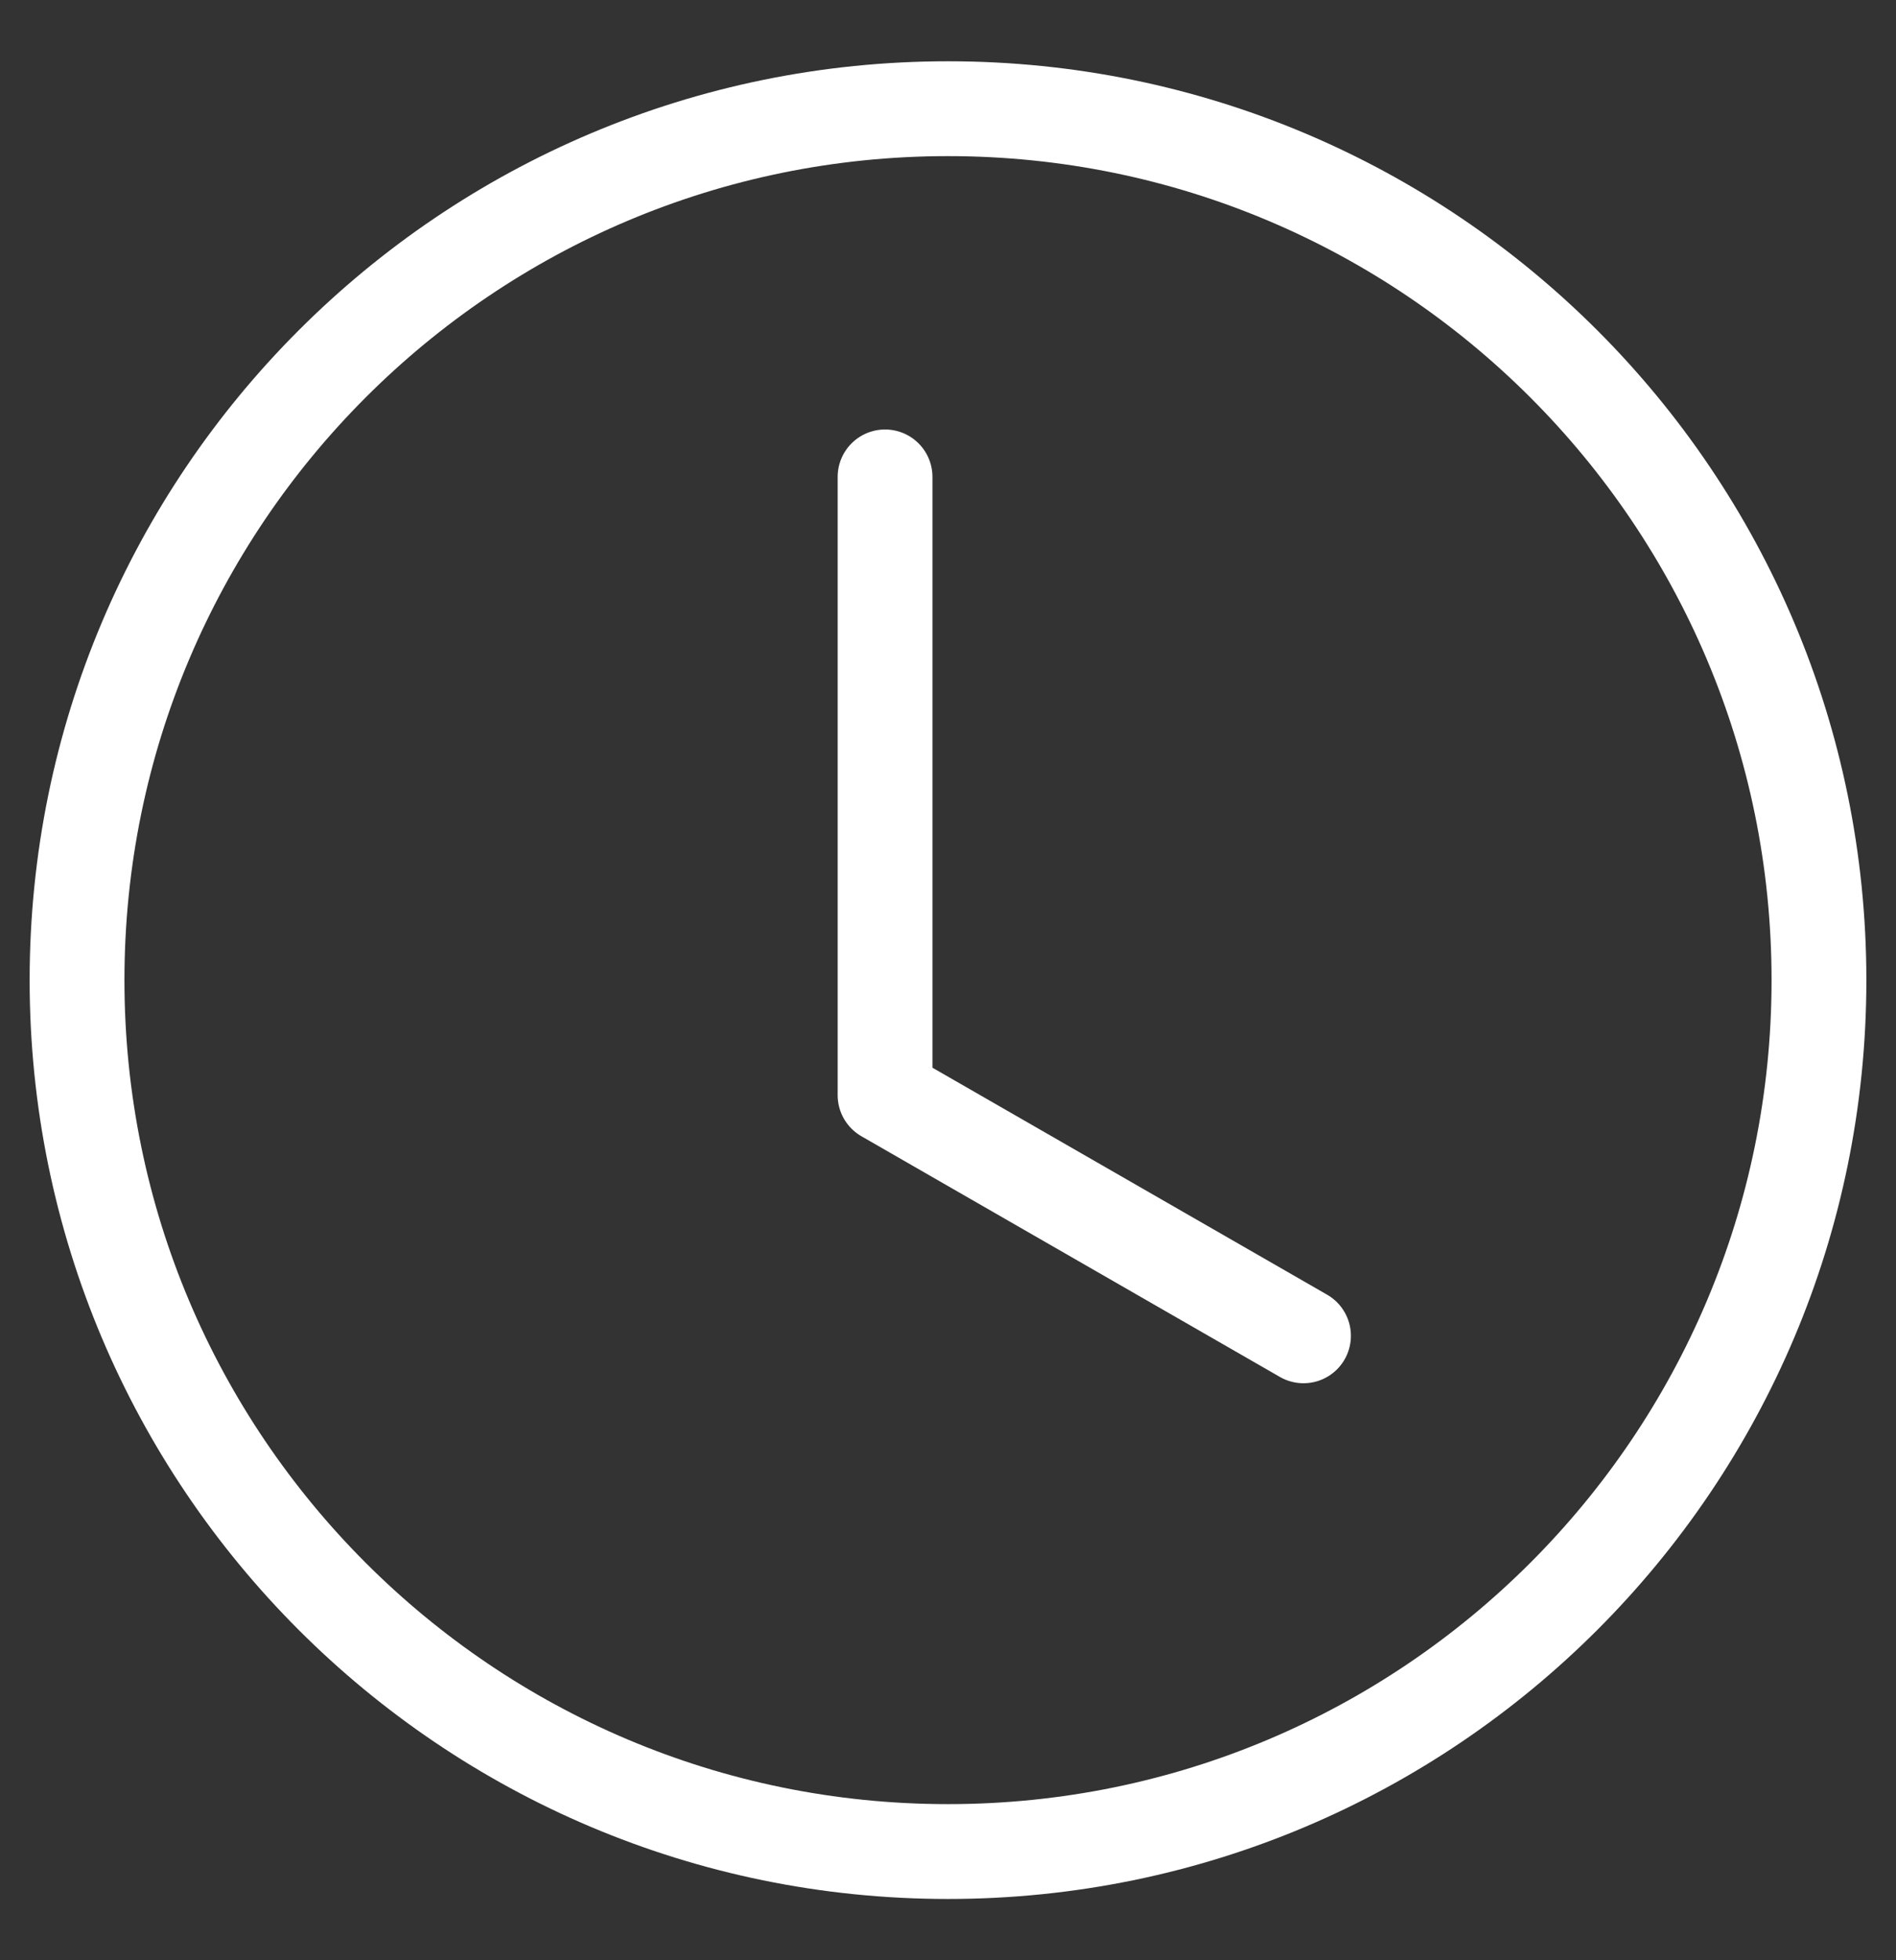 <svg width="30" height="31" viewBox="0 0 30 31" fill="none" xmlns="http://www.w3.org/2000/svg">
<rect x="0" y="0" width="30" height="31" fill="#333333" stroke="none"/>
<g id="Time_Icon_UIA">
<path id="Vector" d="M28.781 15.5C28.781 7.889 22.611 1.719 15 1.719C7.389 1.719 1.219 7.889 1.219 15.5C1.219 23.111 7.389 29.281 15 29.281C22.611 29.281 28.781 23.111 28.781 15.5Z" stroke="white" stroke-width="1.5" stroke-miterlimit="10"/>
<path id="Path 18375" d="M14.004 7.542V17.319L20.625 21.125" stroke="white" stroke-width="1.5" stroke-linecap="round" stroke-linejoin="round"/>
</g>
</svg>
